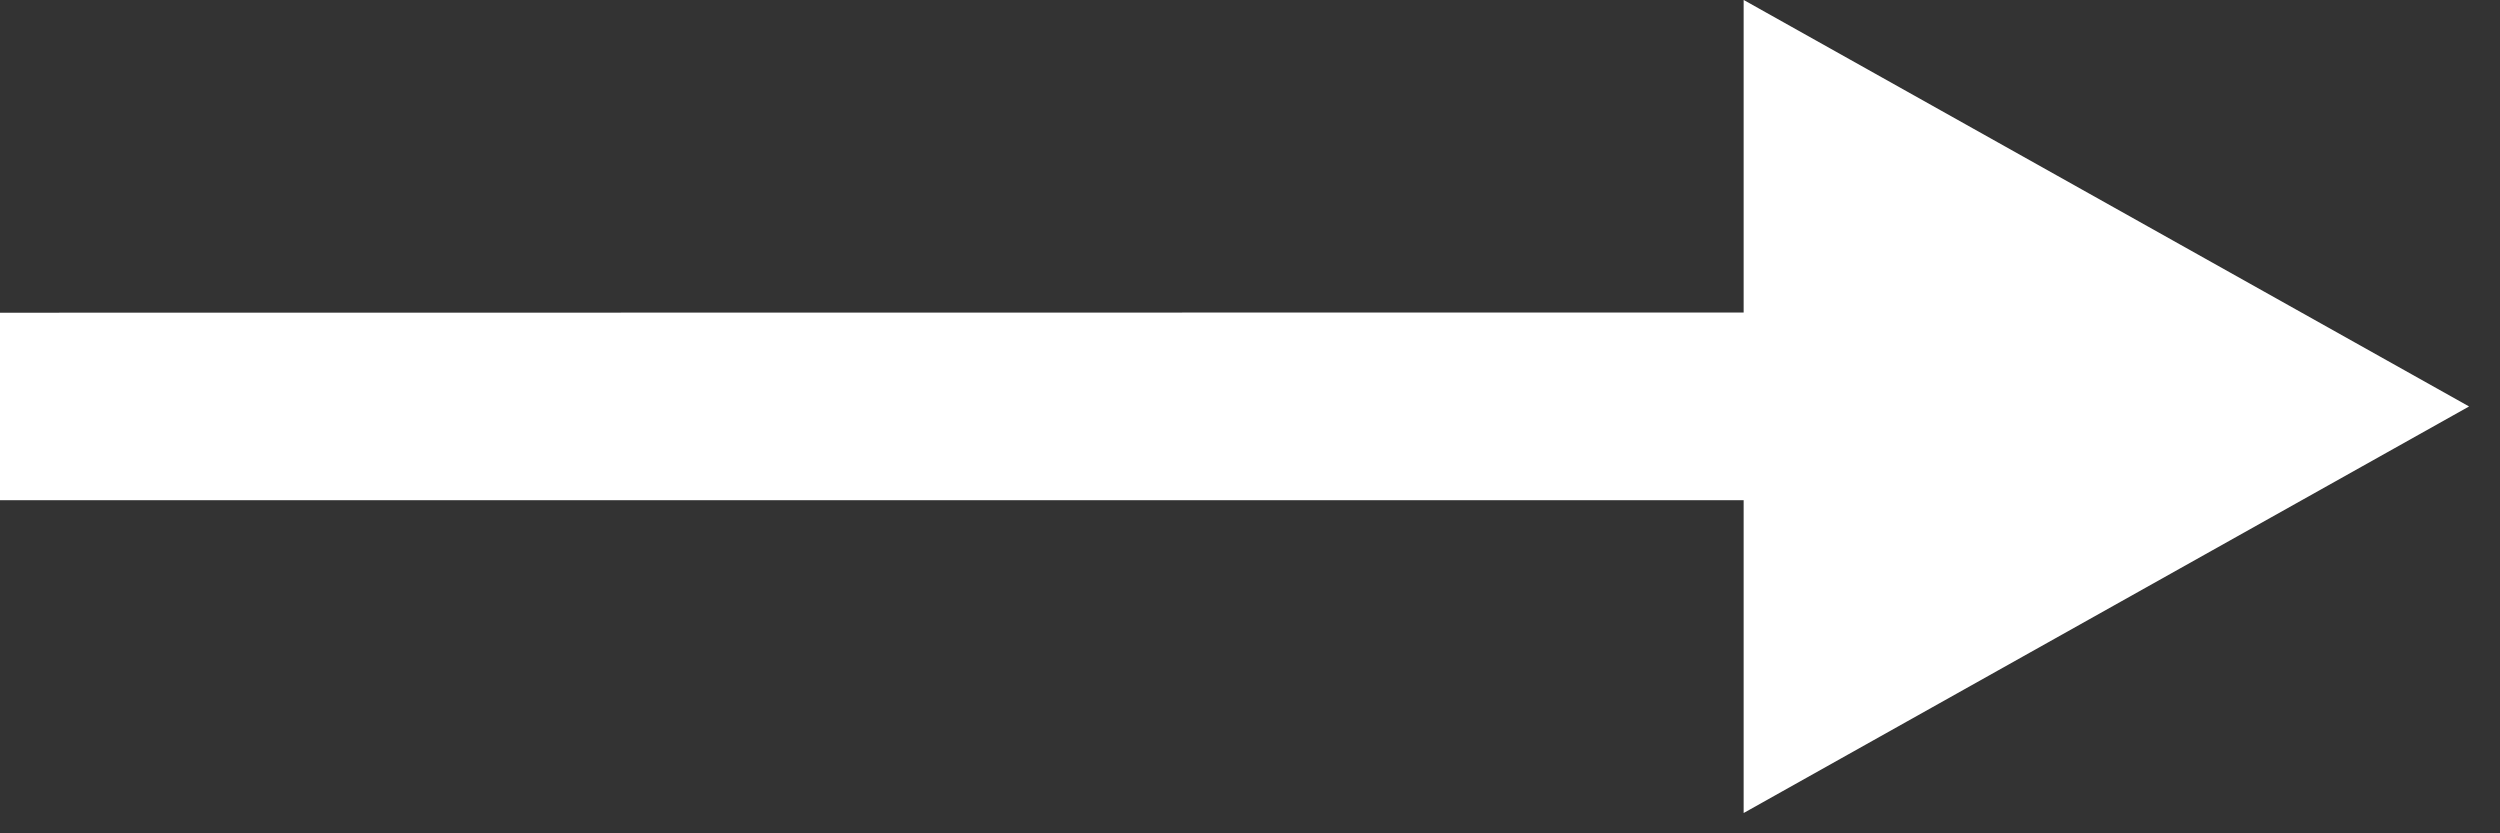 <svg xmlns="http://www.w3.org/2000/svg" width="24" height="8" viewBox="0 0 24 8">
    <rect x="0" y="0" width="24" height="8" fill="#333333" stroke="none"/>
    <path fill="#FFF" fill-rule="evenodd" d="M16.74 0l6.963 3.902-6.964 3.903V4.802H0v-1.8L16.739 3V0z"/>
</svg>
